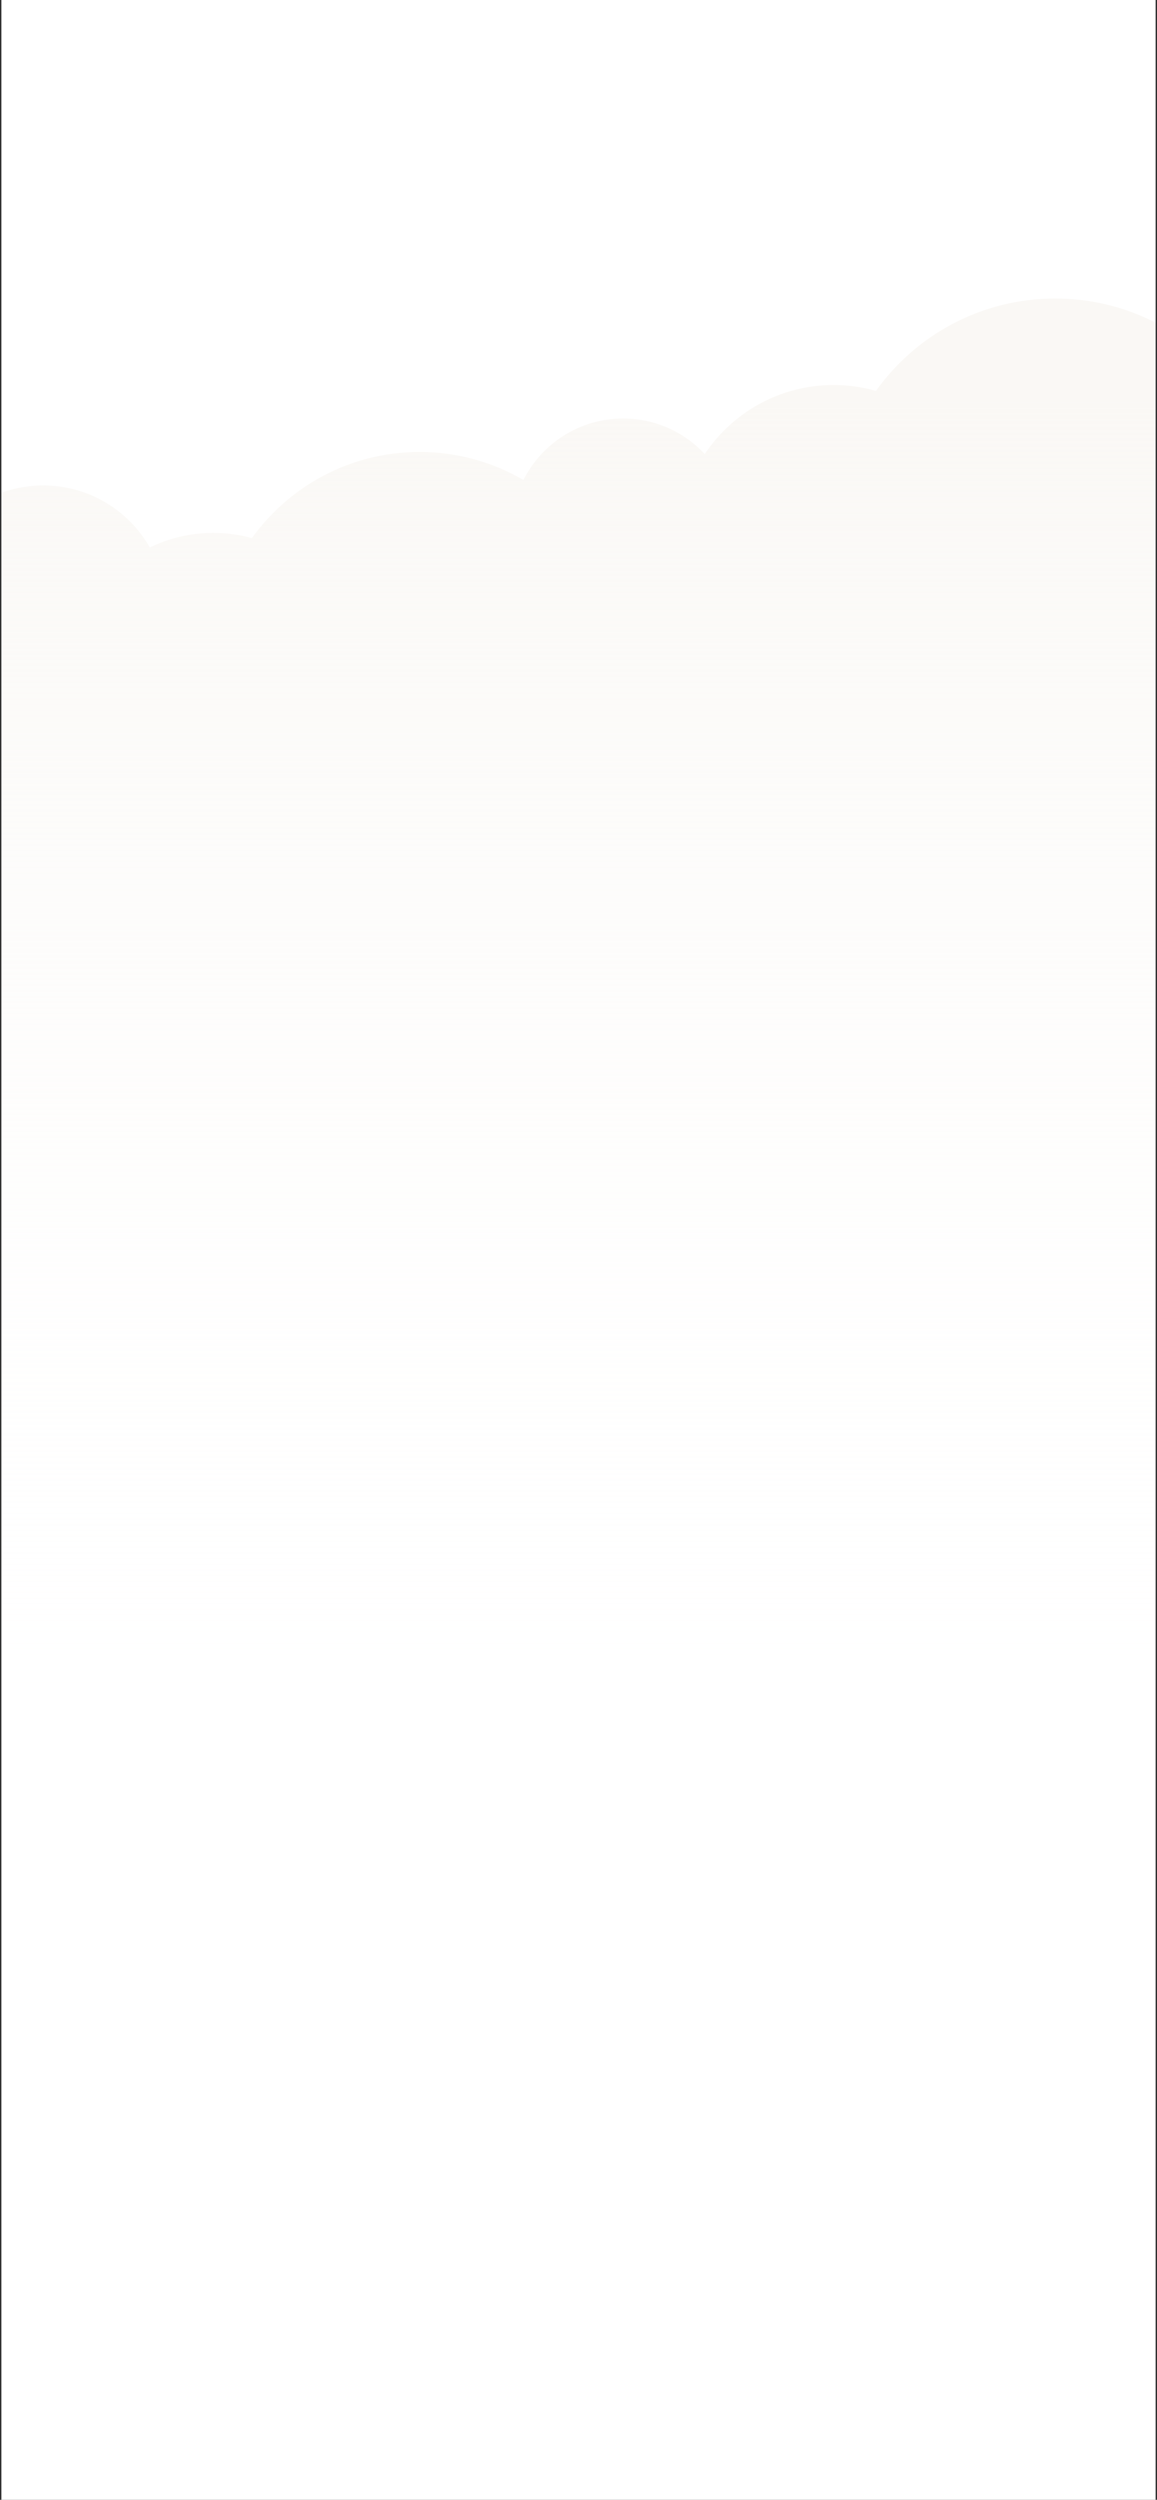 <svg width="415" height="896" viewBox="0 0 415 896" fill="none" xmlns="http://www.w3.org/2000/svg">
<rect x="0" y="0" width="415" height="896" fill="#333333" stroke="none"/>
<g clip-path="url(#clip0)">
<rect width="414" height="896" transform="translate(0.5)" fill="white"/>
<path fill-rule="evenodd" clip-rule="evenodd" d="M414.5 256.339C440.03 243.247 457.5 216.664 457.5 186C457.5 142.37 422.13 107 378.5 107C351.985 107 328.52 120.063 314.191 140.105C309.363 138.734 304.267 138 299 138C279.719 138 262.735 147.832 252.787 162.755C245.484 154.908 235.065 150 223.5 150C207.866 150 194.326 158.97 187.747 172.044C176.807 165.658 164.081 162 150.5 162C125.725 162 103.794 174.175 90.363 192.868C85.949 191.651 81.301 191 76.5 191C68.34 191 60.618 192.88 53.745 196.23C46.171 182.951 31.881 174 15.5 174C-8.801 174 -28.5 193.699 -28.5 218C-28.5 237.033 -16.415 253.244 0.5 259.377V862H414.5V256.339ZM249.958 220H250.223C250.194 219.947 250.166 219.894 250.137 219.841C250.078 219.894 250.018 219.947 249.958 220Z" fill="url(#paint0_linear)"/>
</g>
<defs>
<linearGradient id="paint0_linear" x1="207.5" y1="139" x2="207.5" y2="652.5" gradientUnits="userSpaceOnUse">
<stop stop-color="#FAF8F5"/>
<stop offset="1" stop-color="white" stop-opacity="0"/>
</linearGradient>
<clipPath id="clip0">
<rect width="414" height="896" fill="white" transform="translate(0.5)"/>
</clipPath>
</defs>
</svg>
